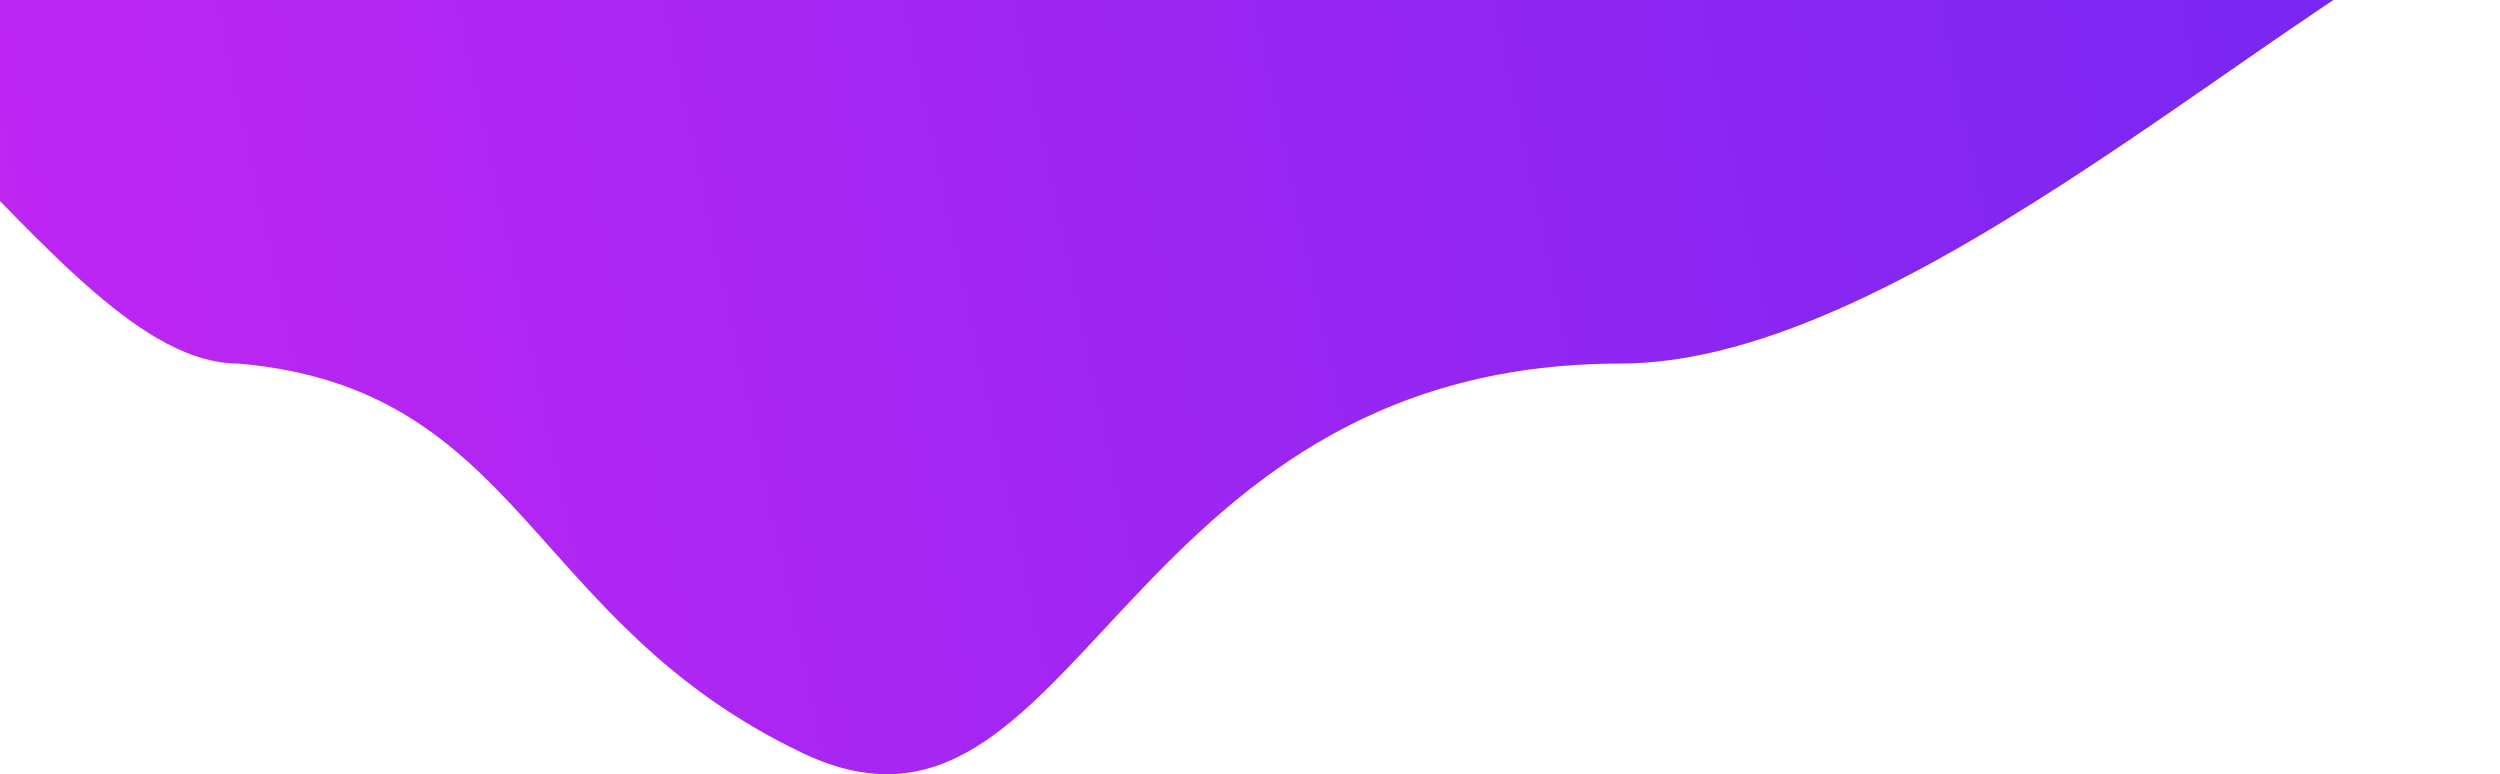 <svg xmlns="http://www.w3.org/2000/svg" width="1059" height="328" viewBox="0 0 1059 328" fill="none">
  <path d="M686.5 154.002C809.63 154.002 974.667 -7.665 1059 -39.998L-201.5 -39.998C-61.5 -39.998 21.5 154.002 101 154.002C221.5 164.502 223.5 263.502 340 319.002C456.5 374.502 471.5 154.002 686.5 154.002Z" fill="url(#paint0_linear_2502_94)"/>
  <defs>
    <linearGradient id="paint0_linear_2502_94" x1="1039.5" y1="-40.039" x2="-119.74" y2="206.096" gradientUnits="userSpaceOnUse">
      <stop stop-color="#7526F2"/>
      <stop offset="1" stop-color="#C826F2"/>
    </linearGradient>
  </defs>
</svg>